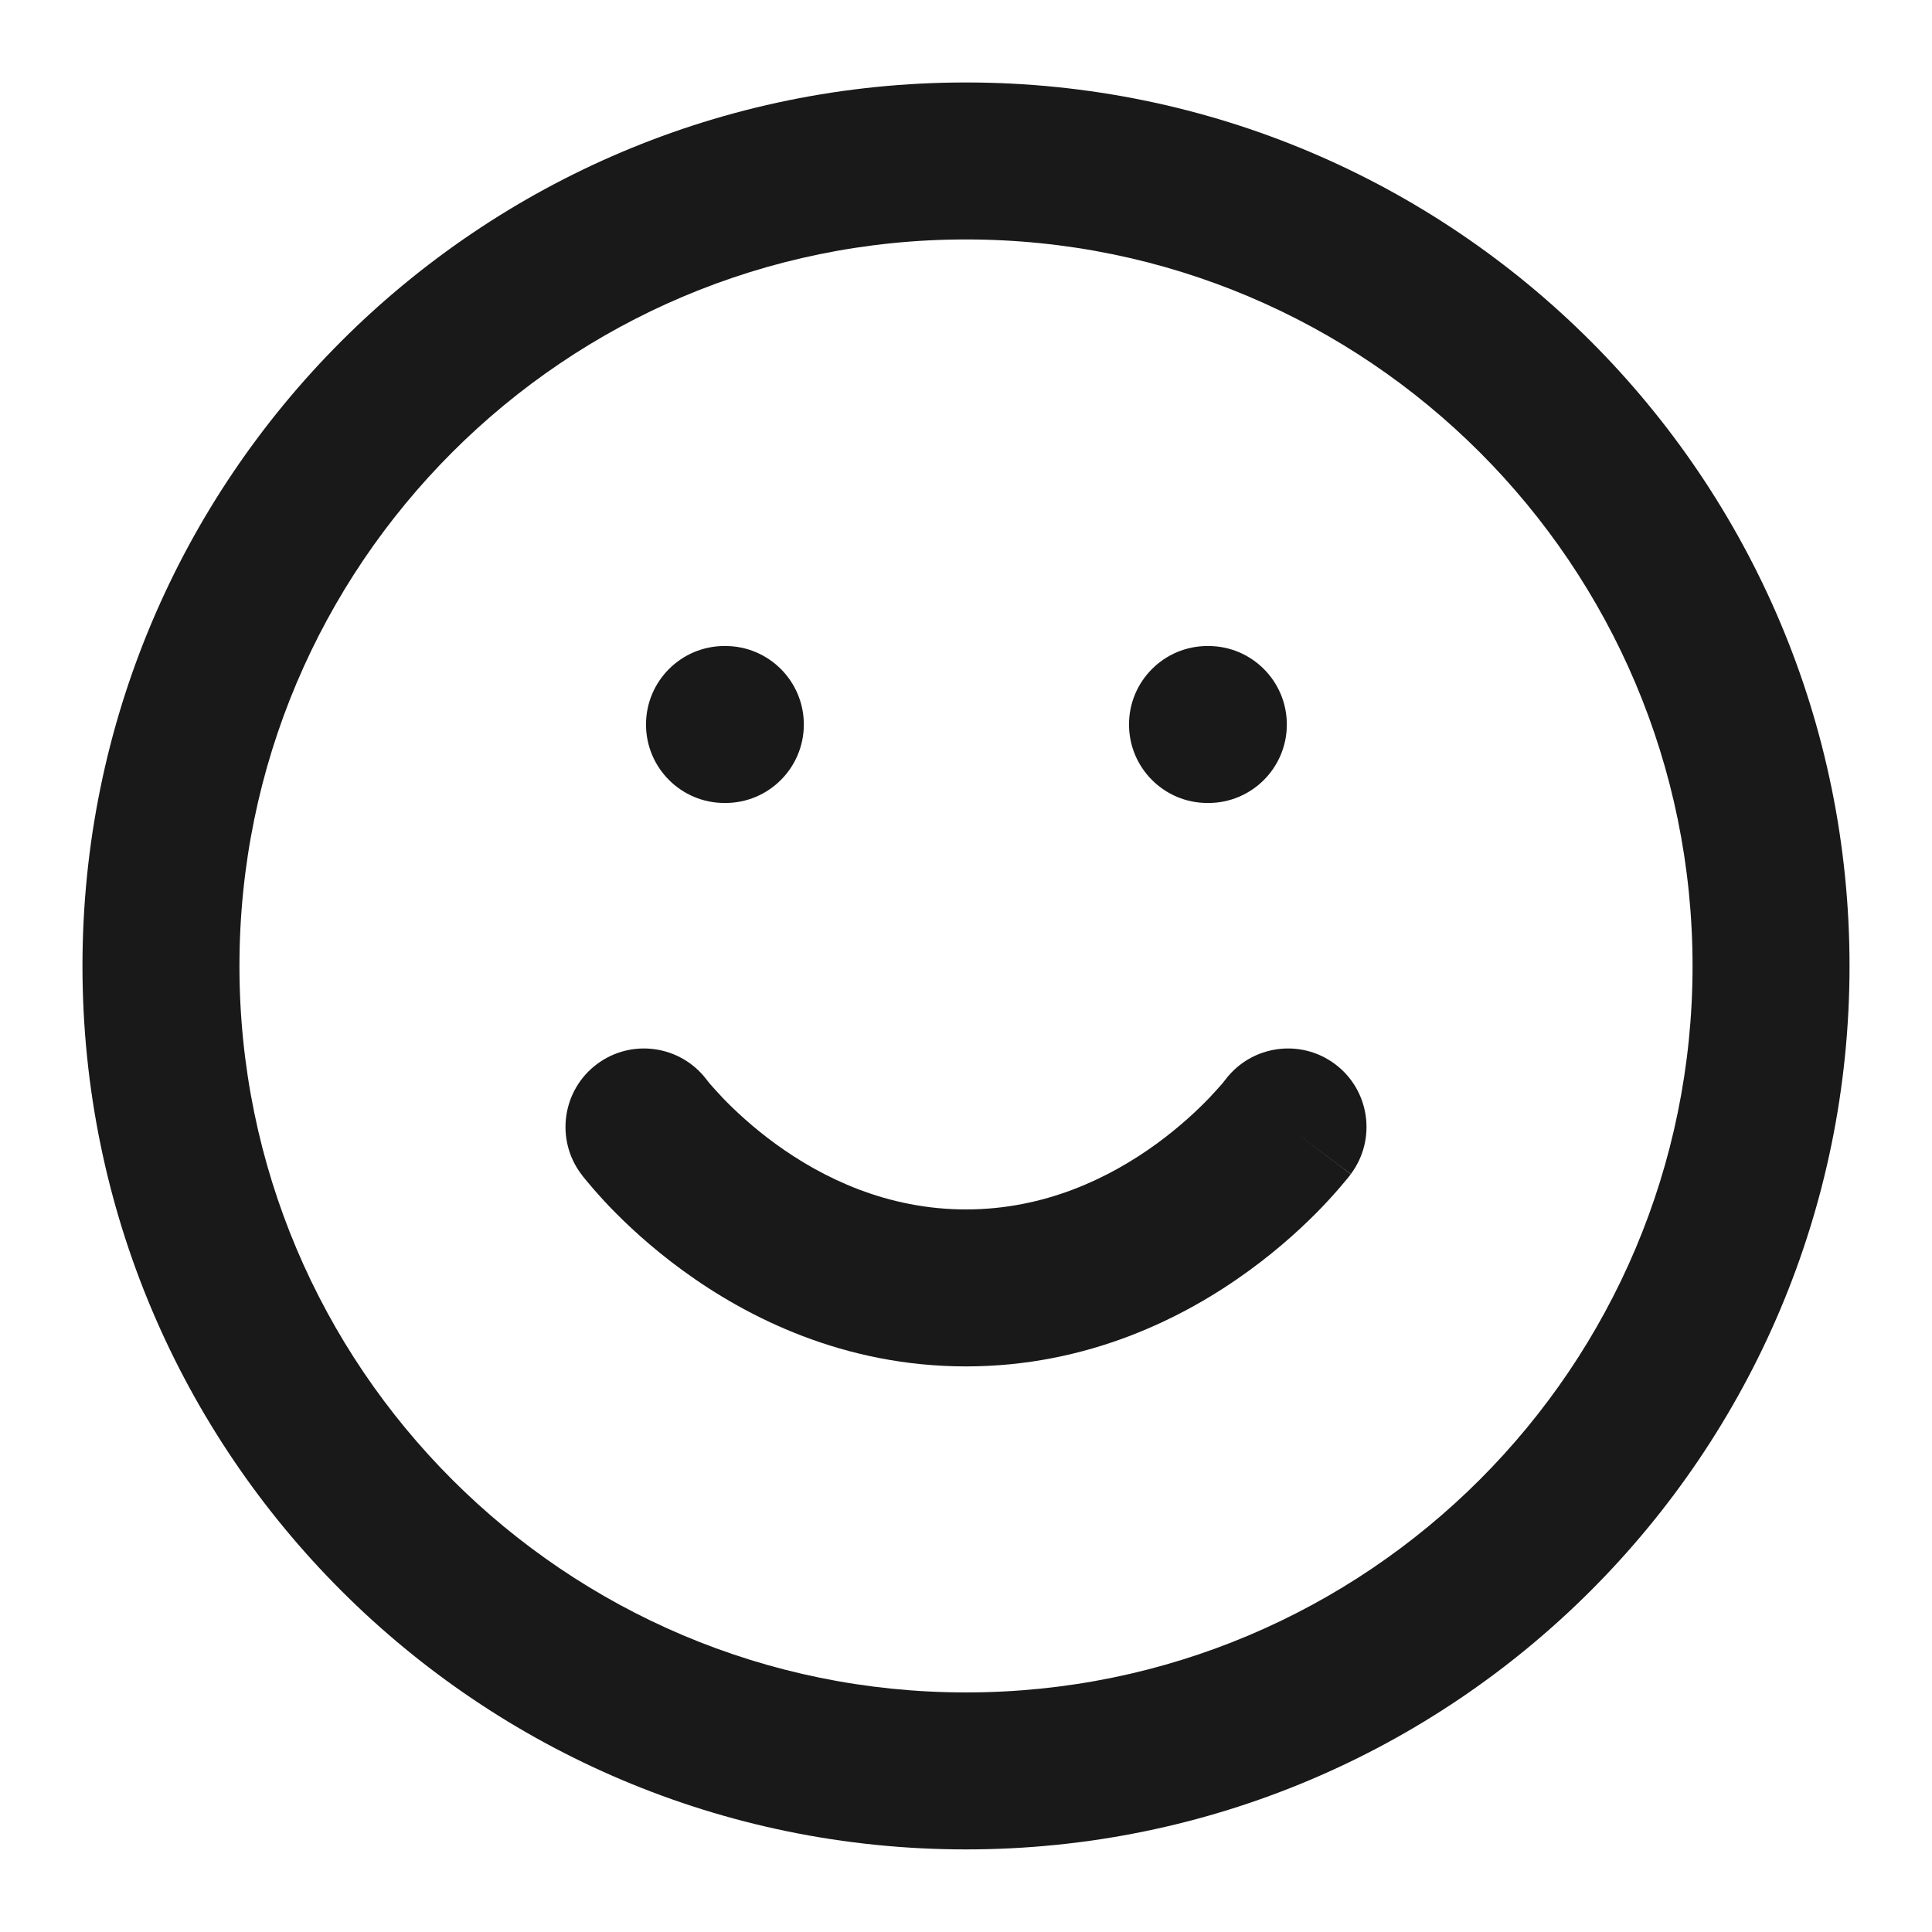 <svg width="16" height="16" viewBox="0 0 16 16" fill="none" xmlns="http://www.w3.org/2000/svg">
<g clip-path="url(#clip0_54930_39291)">
<path fill-rule="evenodd" clip-rule="evenodd" d="M8 1.983C4.677 1.983 1.983 4.677 1.983 8C1.983 11.323 4.677 14.016 8 14.016C11.323 14.016 14.017 11.323 14.017 8C14.017 4.677 11.323 1.983 8 1.983ZM0.683 8C0.683 3.959 3.959 0.683 8 0.683C12.041 0.683 15.317 3.959 15.317 8C15.317 12.041 12.041 15.316 8 15.316C3.959 15.316 0.683 12.041 0.683 8Z" fill="black" fill-opacity="0.9"/>
<path fill-rule="evenodd" clip-rule="evenodd" d="M5.851 8.94C5.635 8.656 5.23 8.598 4.943 8.813C4.656 9.028 4.598 9.436 4.813 9.723L5.333 9.333C4.813 9.723 4.813 9.723 4.813 9.723L4.814 9.724L4.815 9.725L4.817 9.727L4.821 9.734L4.835 9.752C4.847 9.766 4.862 9.785 4.882 9.808C4.921 9.855 4.976 9.917 5.046 9.991C5.187 10.138 5.393 10.332 5.659 10.525C6.189 10.911 6.988 11.316 8 11.316C9.012 11.316 9.811 10.911 10.341 10.525C10.607 10.332 10.813 10.138 10.954 9.991C11.024 9.917 11.079 9.855 11.118 9.808C11.138 9.785 11.153 9.766 11.165 9.752L11.179 9.734L11.184 9.727L11.185 9.725L11.186 9.724C11.186 9.724 11.187 9.723 10.667 9.333L11.187 9.723C11.402 9.436 11.344 9.028 11.057 8.813C10.77 8.598 10.365 8.656 10.149 8.94L10.145 8.945C10.141 8.95 10.134 8.959 10.123 8.973C10.1 8.999 10.064 9.04 10.015 9.092C9.916 9.195 9.768 9.334 9.576 9.474C9.189 9.755 8.654 10.016 8 10.016C7.346 10.016 6.811 9.755 6.424 9.474C6.232 9.334 6.084 9.195 5.985 9.092C5.936 9.04 5.9 8.999 5.877 8.973C5.866 8.959 5.859 8.95 5.855 8.945L5.851 8.94Z" fill="black" fill-opacity="0.9"/>
<path fill-rule="evenodd" clip-rule="evenodd" d="M5.35 6C5.35 5.641 5.641 5.35 6 5.35H6.007C6.366 5.35 6.657 5.641 6.657 6C6.657 6.359 6.366 6.65 6.007 6.65H6C5.641 6.65 5.35 6.359 5.35 6Z" fill="black" fill-opacity="0.9"/>
<path fill-rule="evenodd" clip-rule="evenodd" d="M9.35 6C9.35 5.641 9.641 5.35 10 5.35H10.007C10.366 5.35 10.657 5.641 10.657 6C10.657 6.359 10.366 6.65 10.007 6.65H10C9.641 6.65 9.35 6.359 9.35 6Z" fill="black" fill-opacity="0.9"/>
</g>
<defs>
<clipPath id="clip0_54930_39291">
<rect width="16" height="16" fill="white"/>
</clipPath>
</defs>
</svg>
